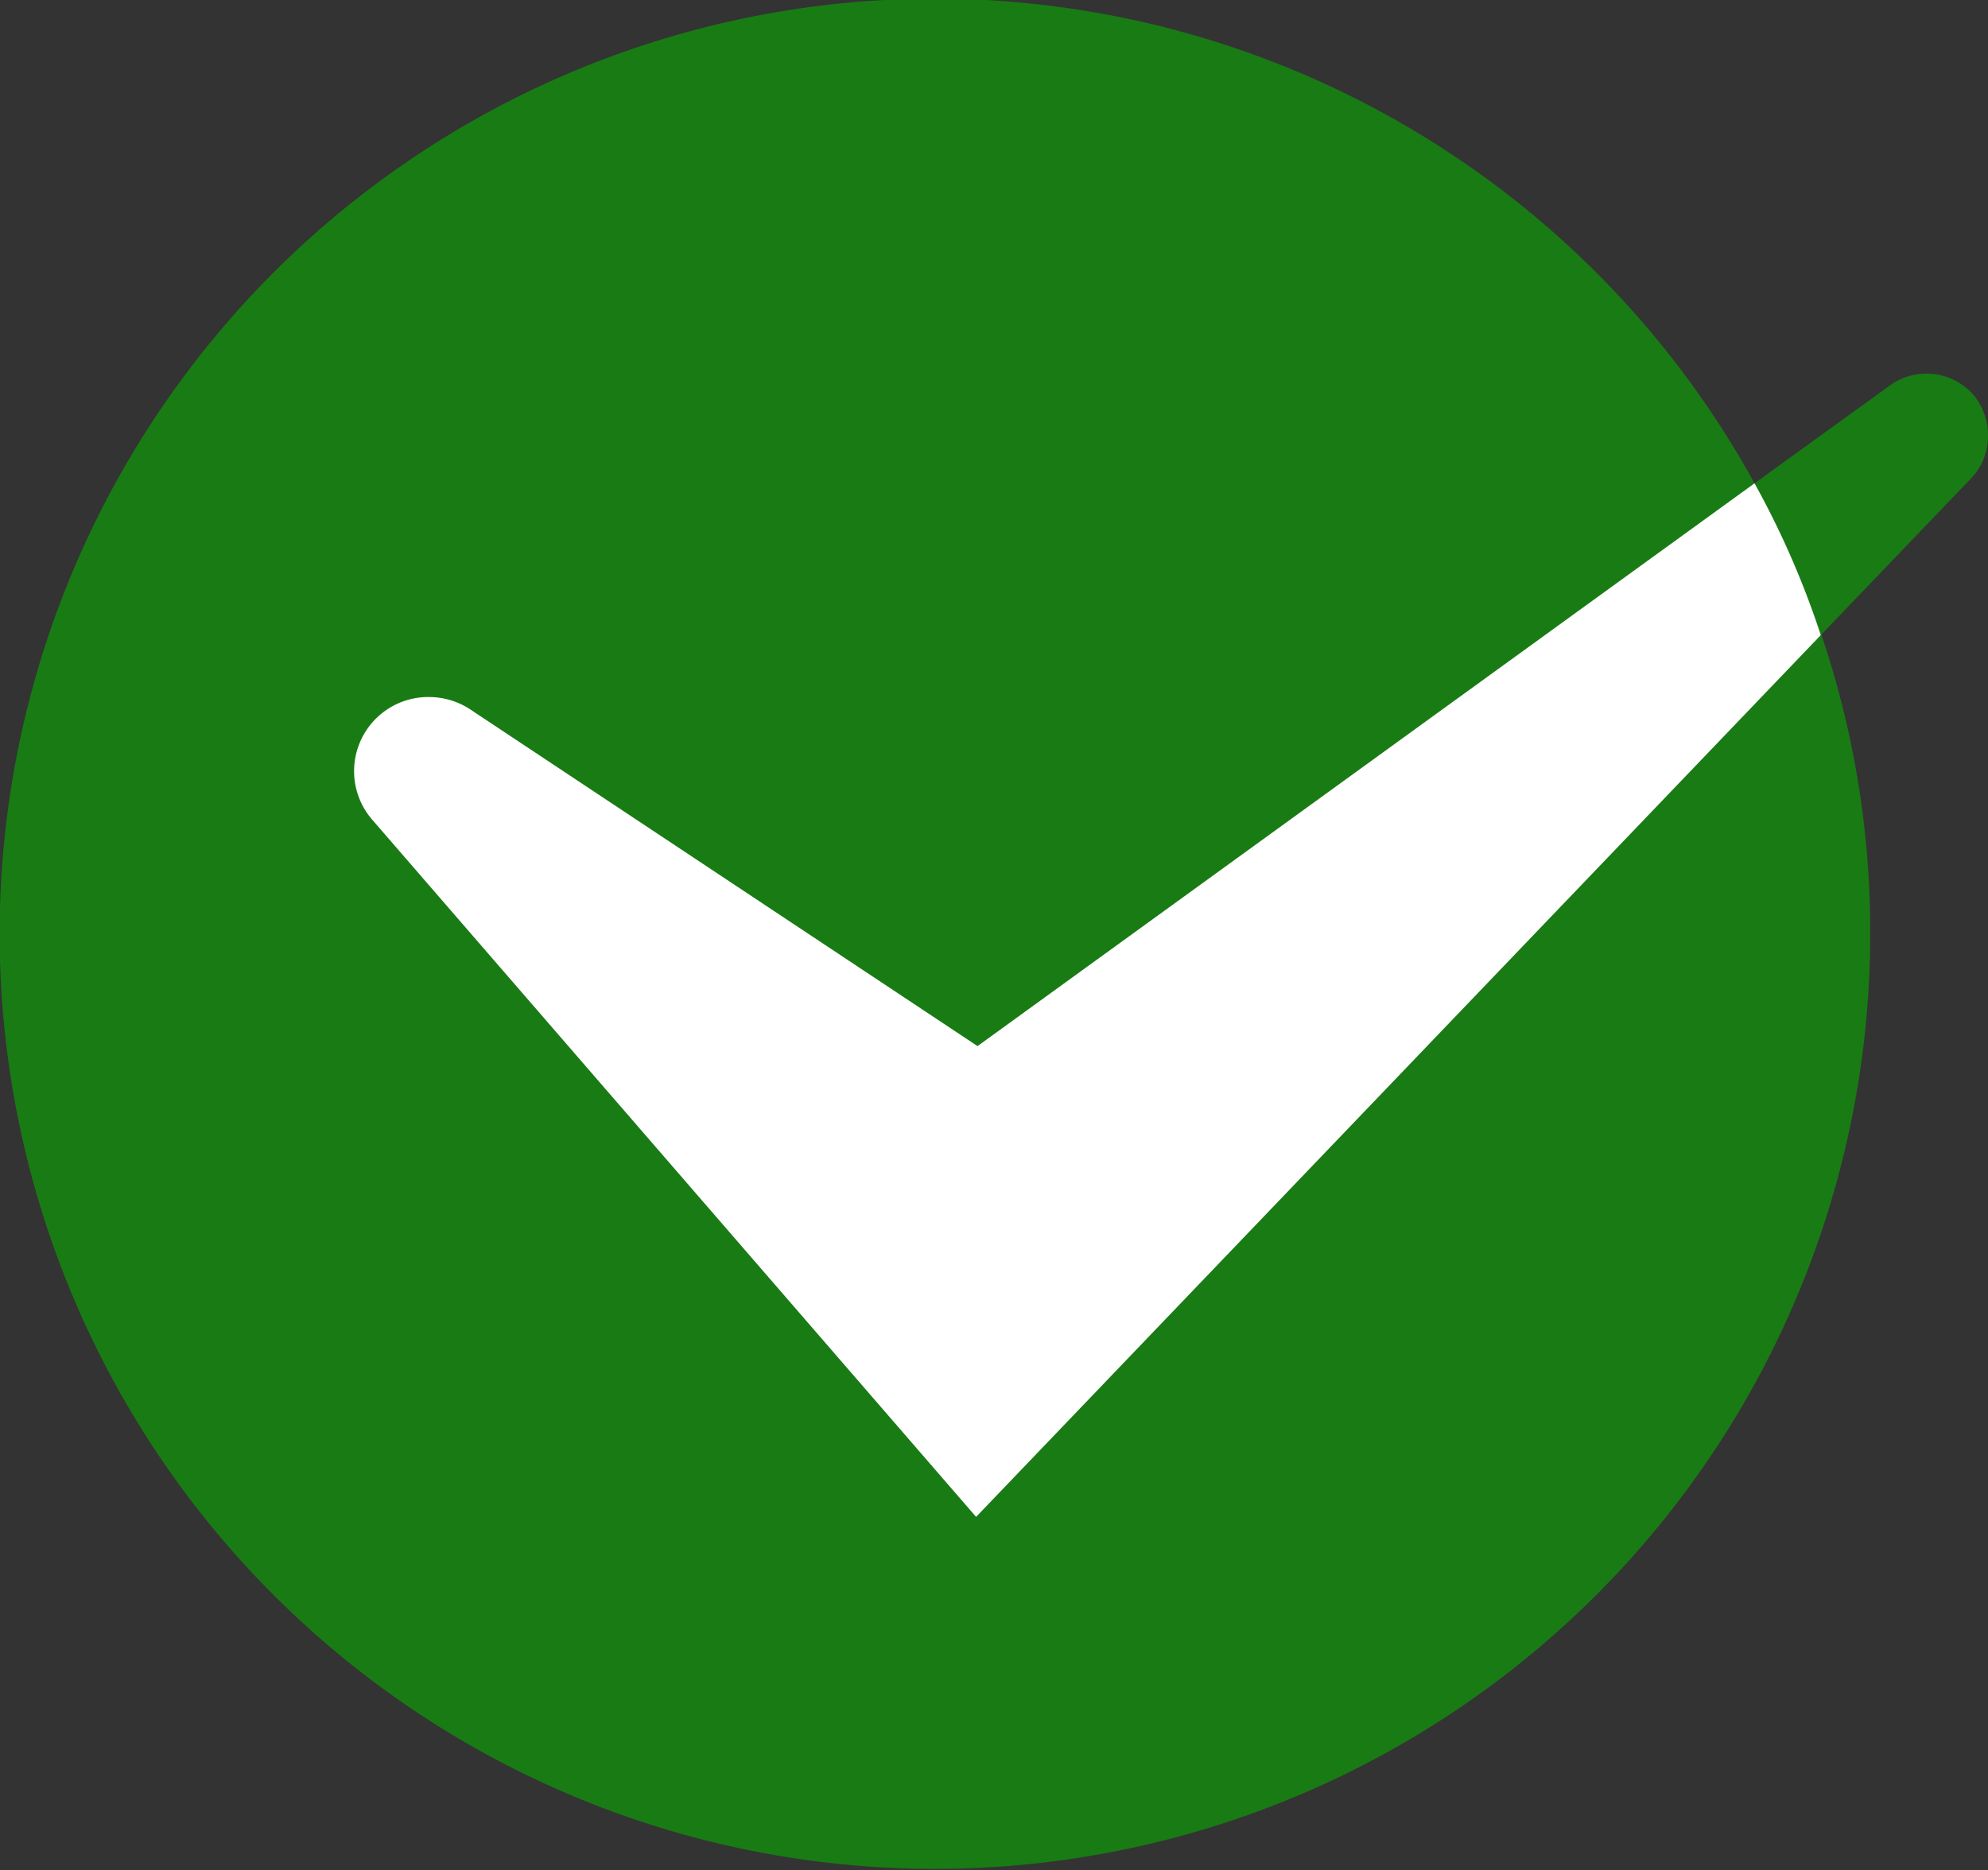 <svg xmlns="http://www.w3.org/2000/svg" viewBox="0 0 55.52 52.24"><rect x="0" y="0" width="55.52" height="52.24" fill="#333333" stroke="none"/><defs><style>.cls-1{fill:#197b14;}.cls-2{fill:#fff;}</style></defs><g id="Layer_2" data-name="Layer 2"><g id="Layer_1-2" data-name="Layer 1"><path class="cls-1" d="M52.23,26.12A26.12,26.12,0,1,1,49,13.5a24.37,24.37,0,0,1,1.87,4.24A25.84,25.84,0,0,1,52.23,26.12Z"/><path class="cls-1" d="M55.52,12.17a1.71,1.71,0,0,1-.48,1.2l-4.19,4.37A24.37,24.37,0,0,0,49,13.5l3.79-2.74a1.74,1.74,0,0,1,2.34.29A1.76,1.76,0,0,1,55.52,12.17Z"/><path class="cls-2" d="M50.85,17.74,27.26,42.37,10.39,22.89A2.07,2.07,0,0,1,12,19.47a2.09,2.09,0,0,1,1.14.35l14.16,9.4L49,13.5A24.37,24.37,0,0,1,50.85,17.74Z"/></g></g></svg>